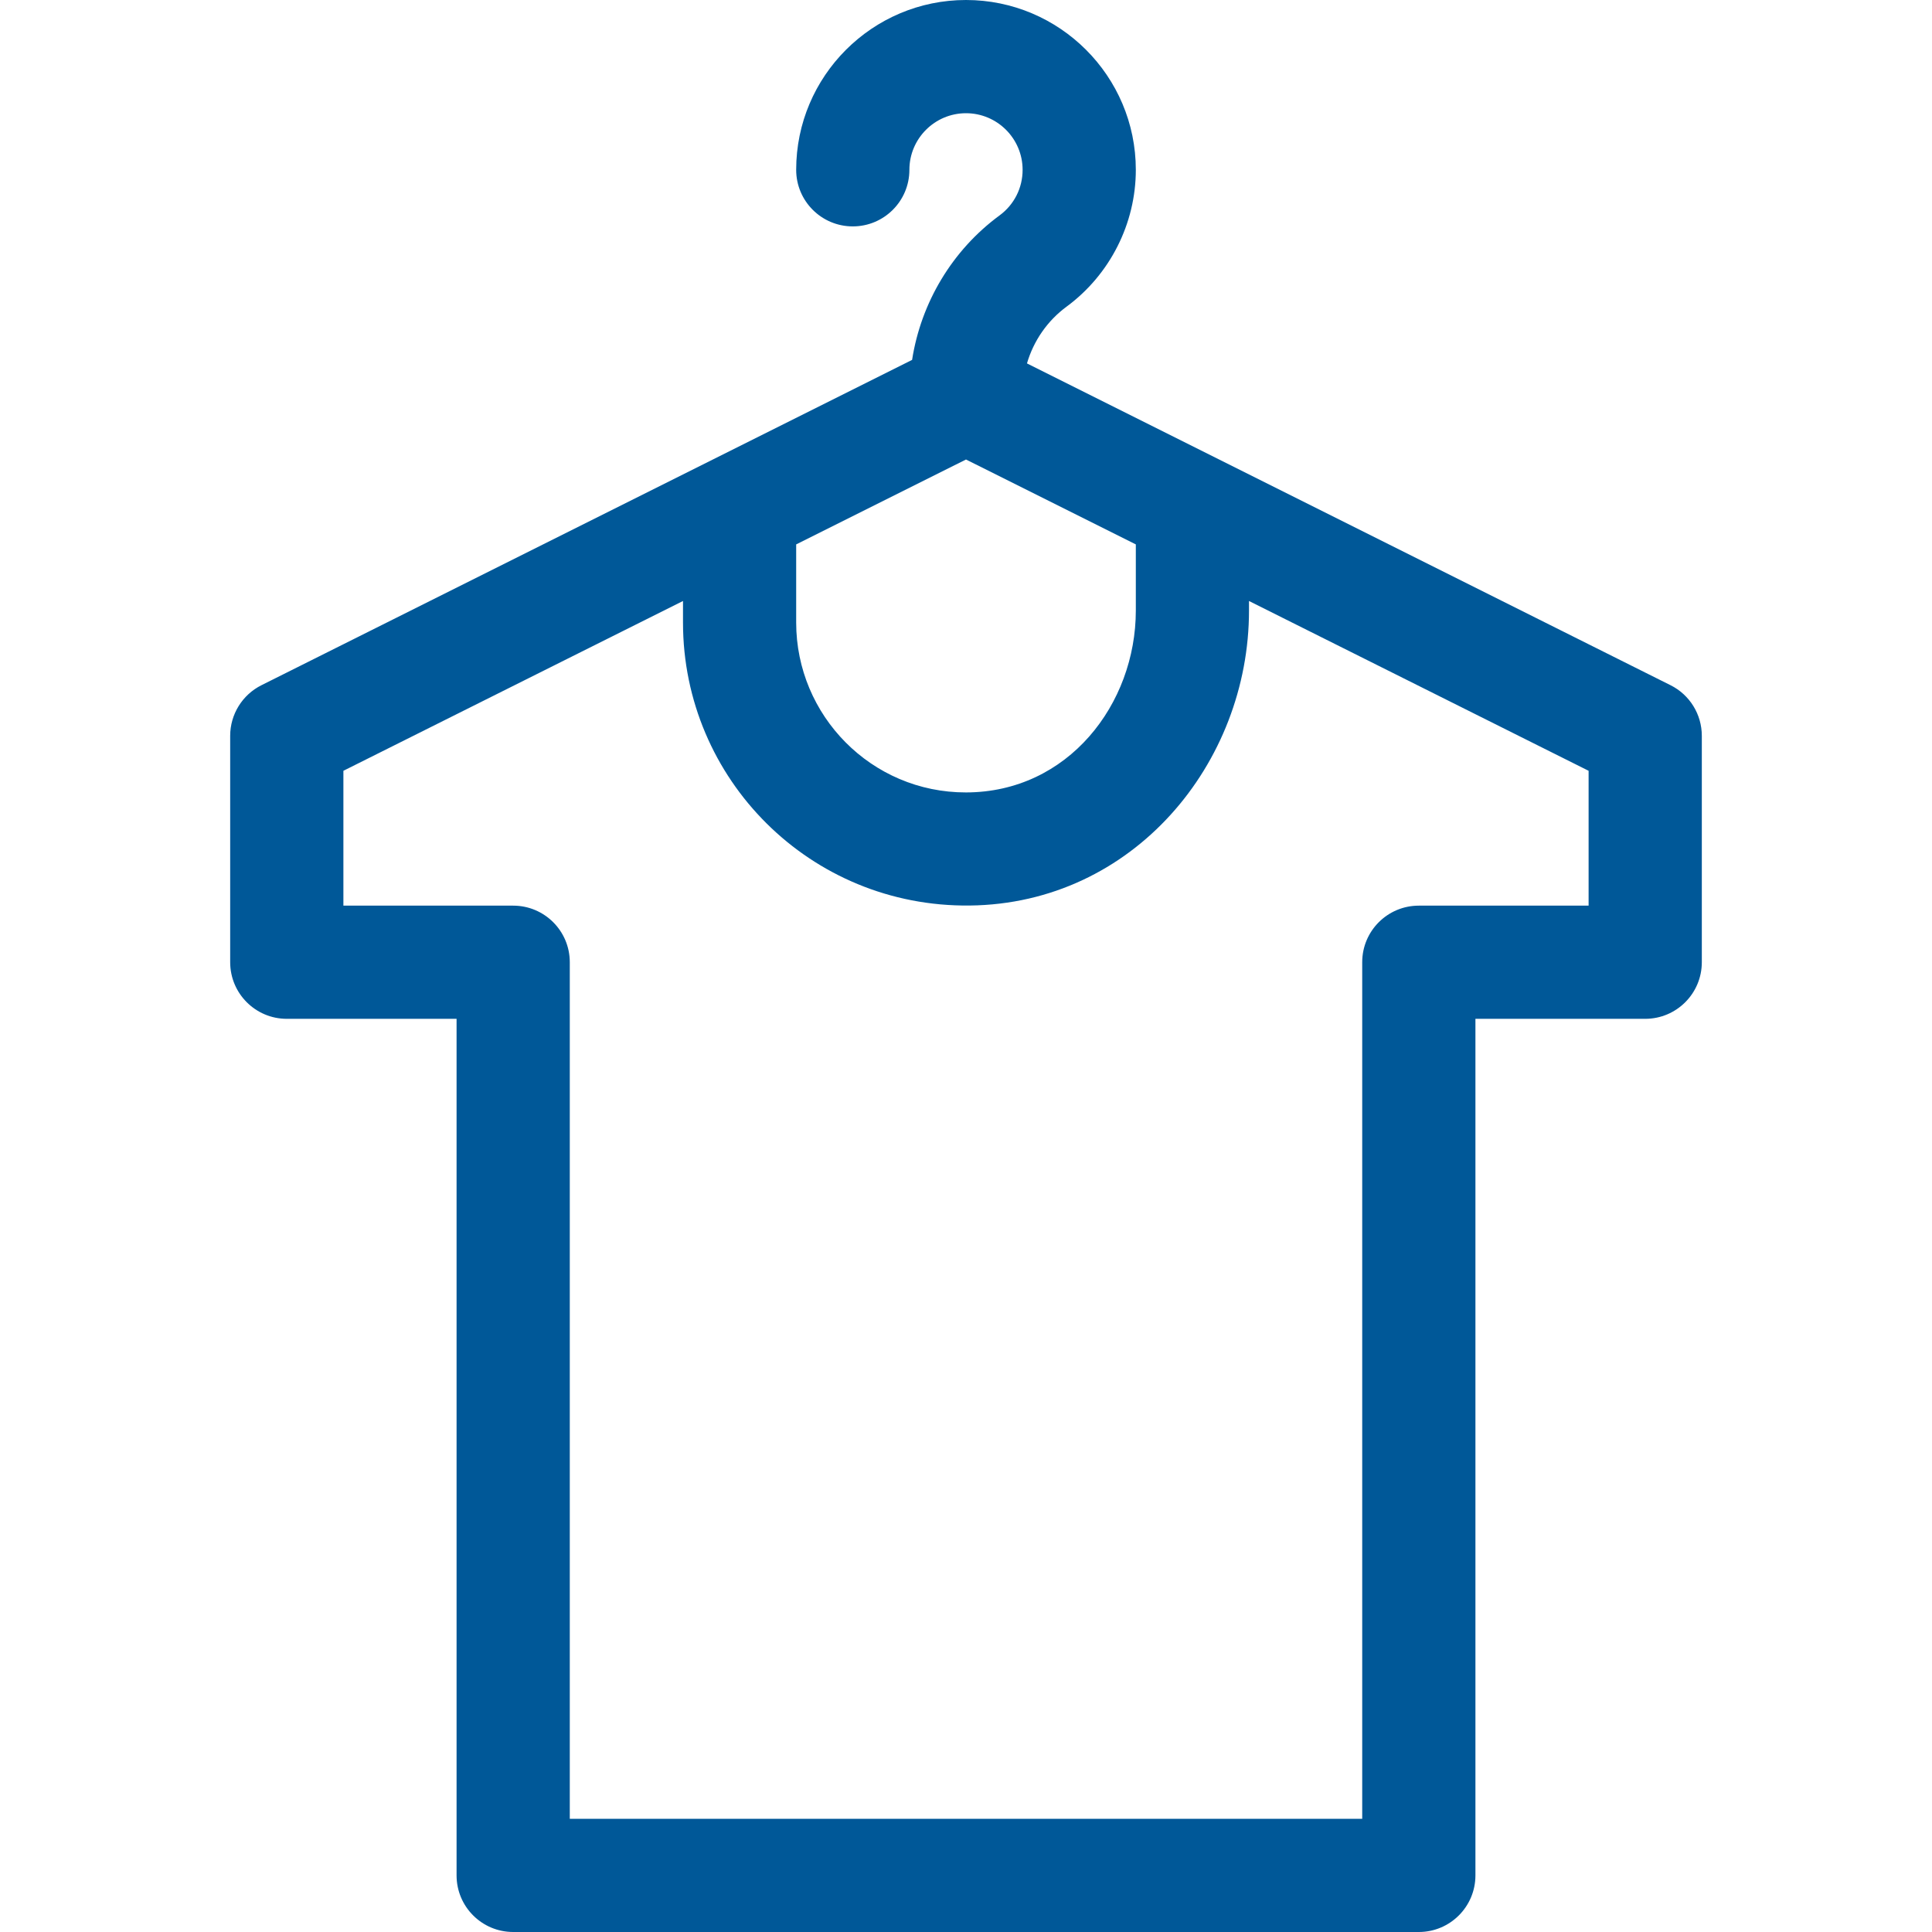 <svg width="50" height="50" viewBox="0 0 50 50" fill="none" xmlns="http://www.w3.org/2000/svg">
<path d="M43.233 17.733C42.262 17.247 27.594 9.913 26.578 9.405C26.748 8.823 27.105 8.302 27.604 7.935C28.725 7.109 29.395 5.786 29.395 4.395C29.395 1.971 27.423 0 25 0C22.577 0 20.605 1.971 20.605 4.395C20.605 5.204 21.261 5.859 22.07 5.859C22.879 5.859 23.535 5.204 23.535 4.395C23.535 3.587 24.192 2.93 25 2.93C25.808 2.93 26.465 3.587 26.465 4.395C26.465 4.865 26.247 5.296 25.867 5.576C24.643 6.476 23.836 7.832 23.605 9.314C23.069 9.582 7.55 17.341 6.767 17.733C6.271 17.981 5.957 18.488 5.957 19.043V24.902C5.957 25.711 6.613 26.367 7.422 26.367H11.816V48.535C11.816 49.344 12.472 50 13.281 50H36.719C37.528 50 38.184 49.344 38.184 48.535V26.367H42.578C43.387 26.367 44.043 25.711 44.043 24.902V19.043C44.043 18.488 43.73 17.981 43.233 17.733ZM20.605 14.089L25 11.892L29.395 14.089V15.8C29.395 18.222 27.642 20.505 25 20.508C22.551 20.511 20.605 18.516 20.605 16.113V14.089ZM41.113 23.438H36.719C35.91 23.438 35.254 24.093 35.254 24.902V47.07H14.746V24.902C14.746 24.093 14.09 23.438 13.281 23.438H8.887V19.948L17.676 15.554V16.113C17.676 20.162 20.97 23.482 25.098 23.435C29.324 23.388 32.324 19.762 32.324 15.8V15.554L41.113 19.948V23.438Z" fill="#005898"/>
</svg>
